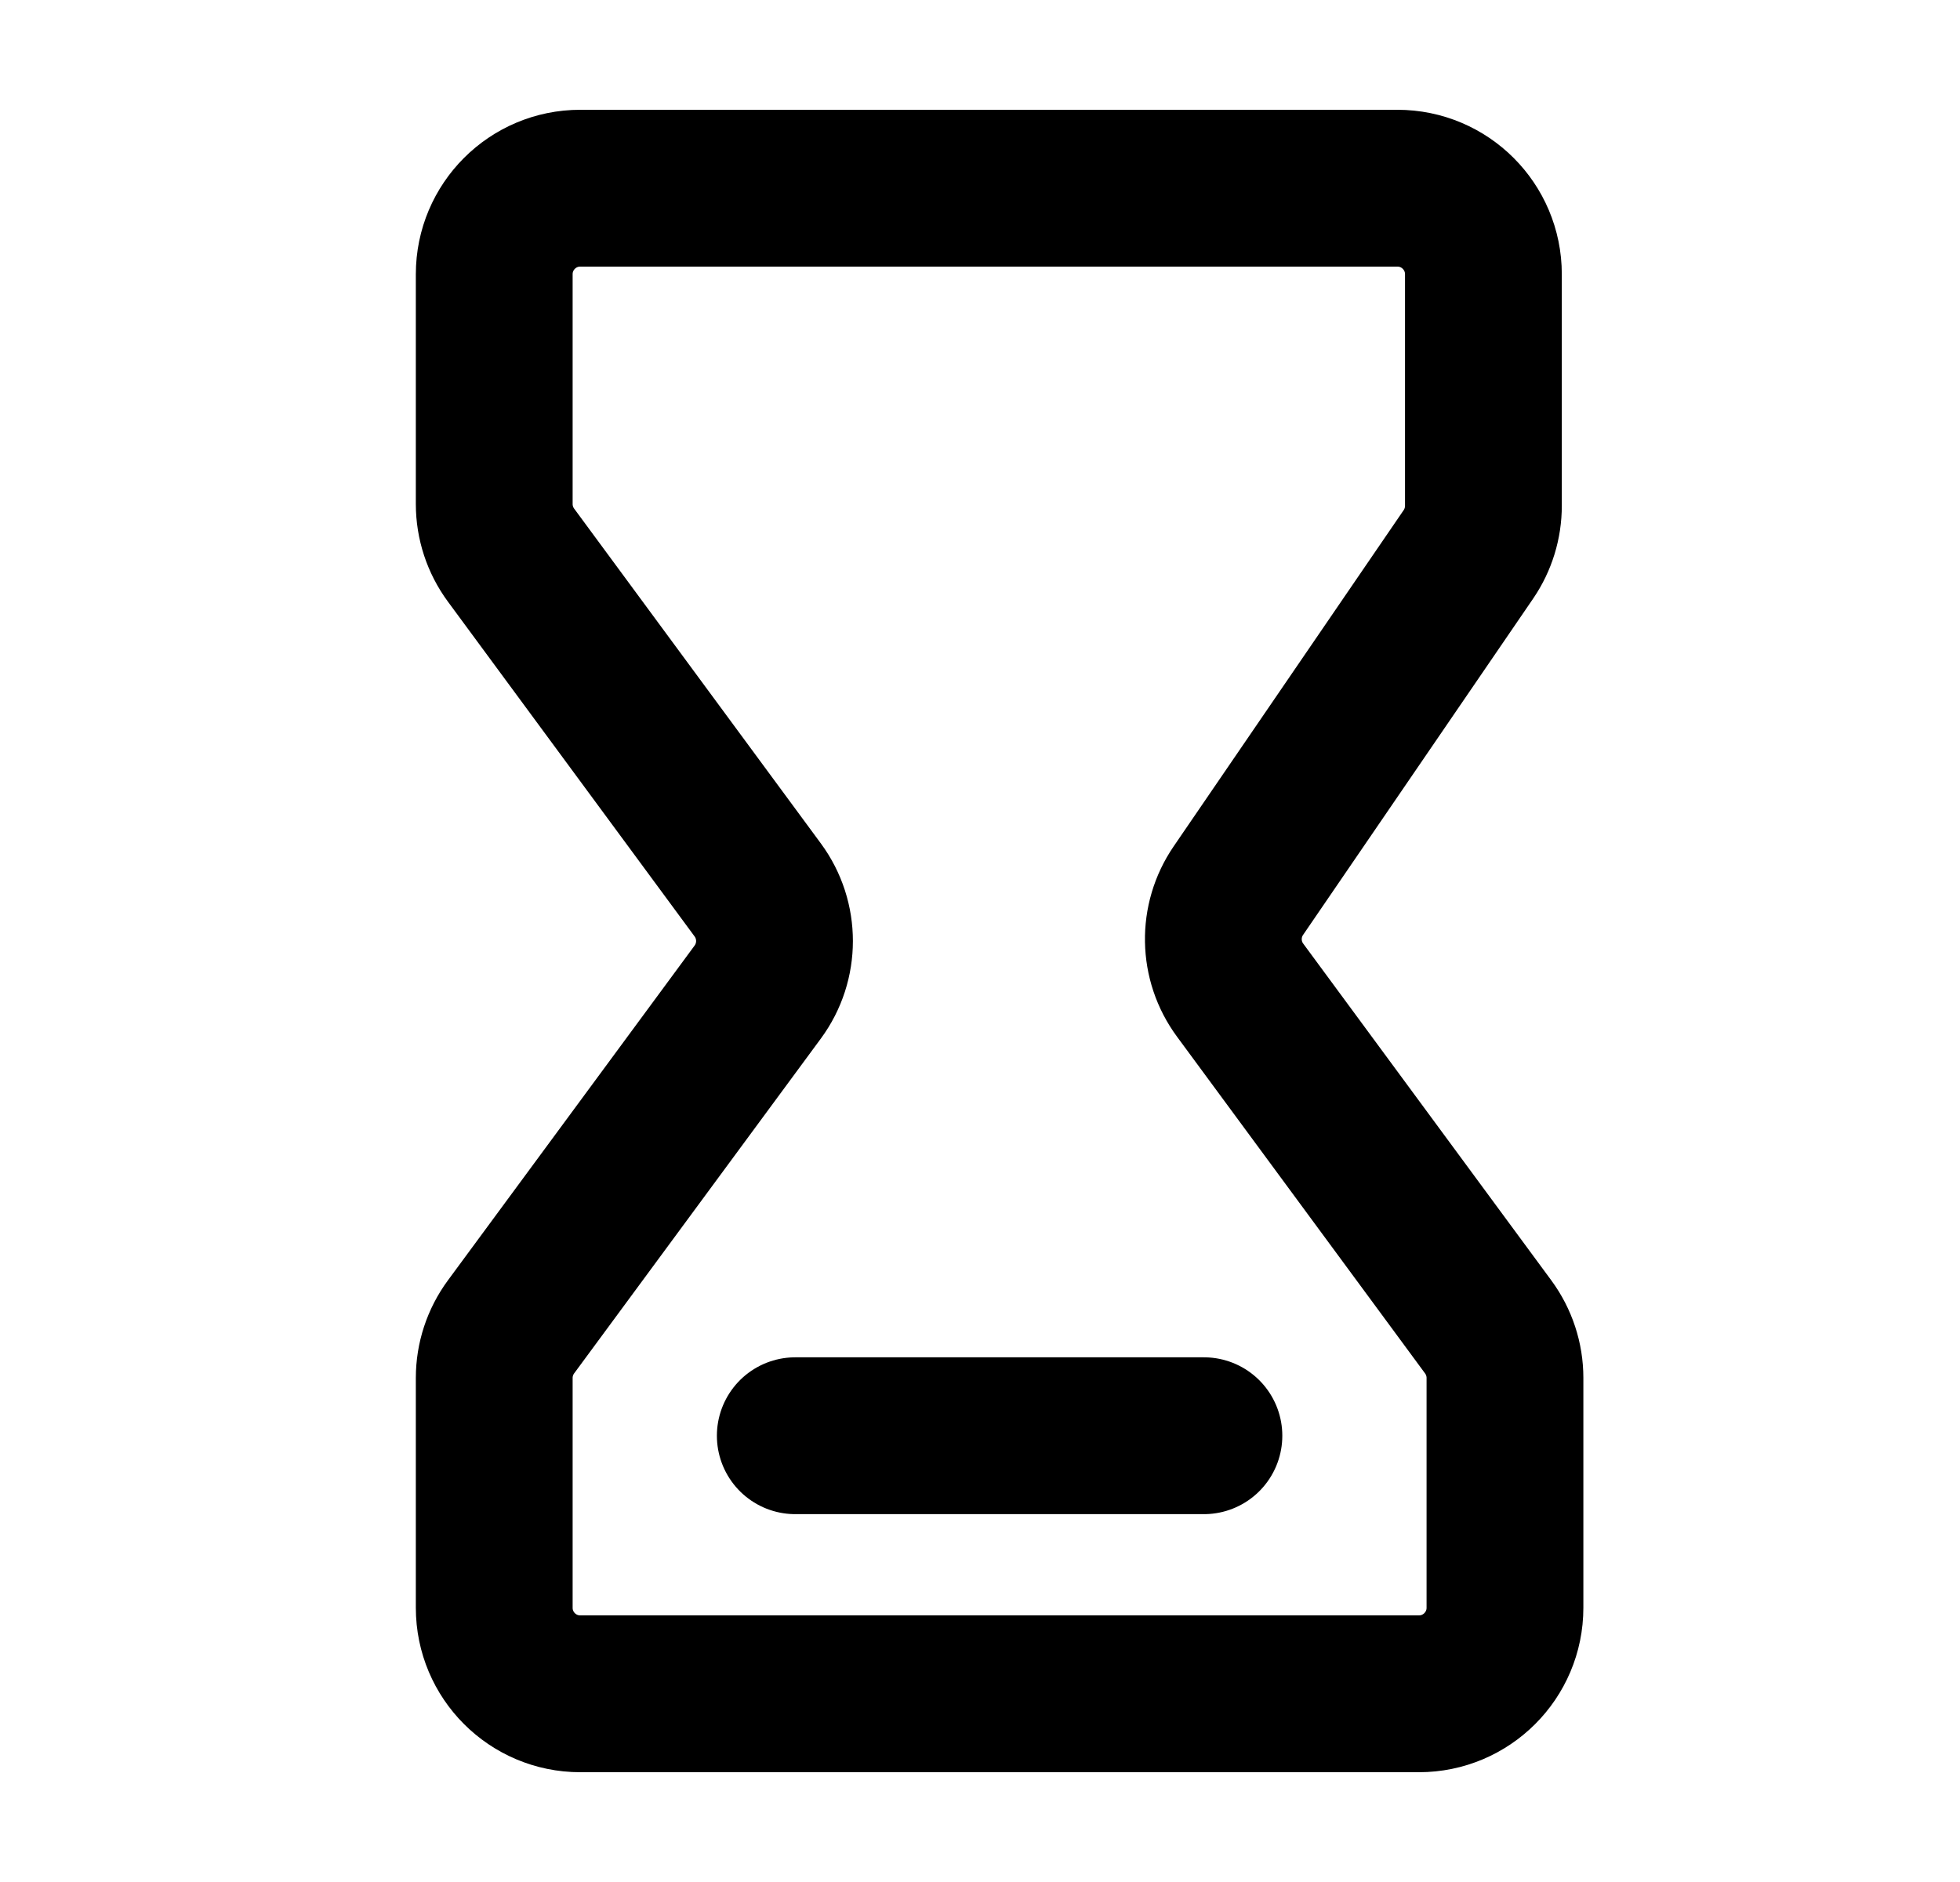 <svg width="25" height="24" viewBox="0 0 25 24" fill="none" xmlns="http://www.w3.org/2000/svg">
<g id="hourglass-02">
<path id="Vector 22" d="M10.144 18.309H15.356M18.099 21.6H7.401C6.795 21.6 6.304 21.109 6.304 20.503V17.572C6.304 17.338 6.379 17.11 6.518 16.921L9.665 12.651C9.95 12.264 9.95 11.736 9.665 11.349L6.518 7.079C6.379 6.89 6.304 6.662 6.304 6.428V3.497C6.304 2.891 6.795 2.4 7.401 2.4H17.824C18.43 2.4 18.921 2.891 18.921 3.497V6.449C18.921 6.67 18.855 6.886 18.73 7.069L15.796 11.357C15.532 11.742 15.541 12.252 15.818 12.627L18.982 16.921C19.121 17.11 19.196 17.338 19.196 17.572V20.503C19.196 21.109 18.704 21.6 18.099 21.6Z" stroke="currentColor" stroke-width="2" stroke-linecap="round" stroke-linejoin="round"/>
</g>
</svg>
